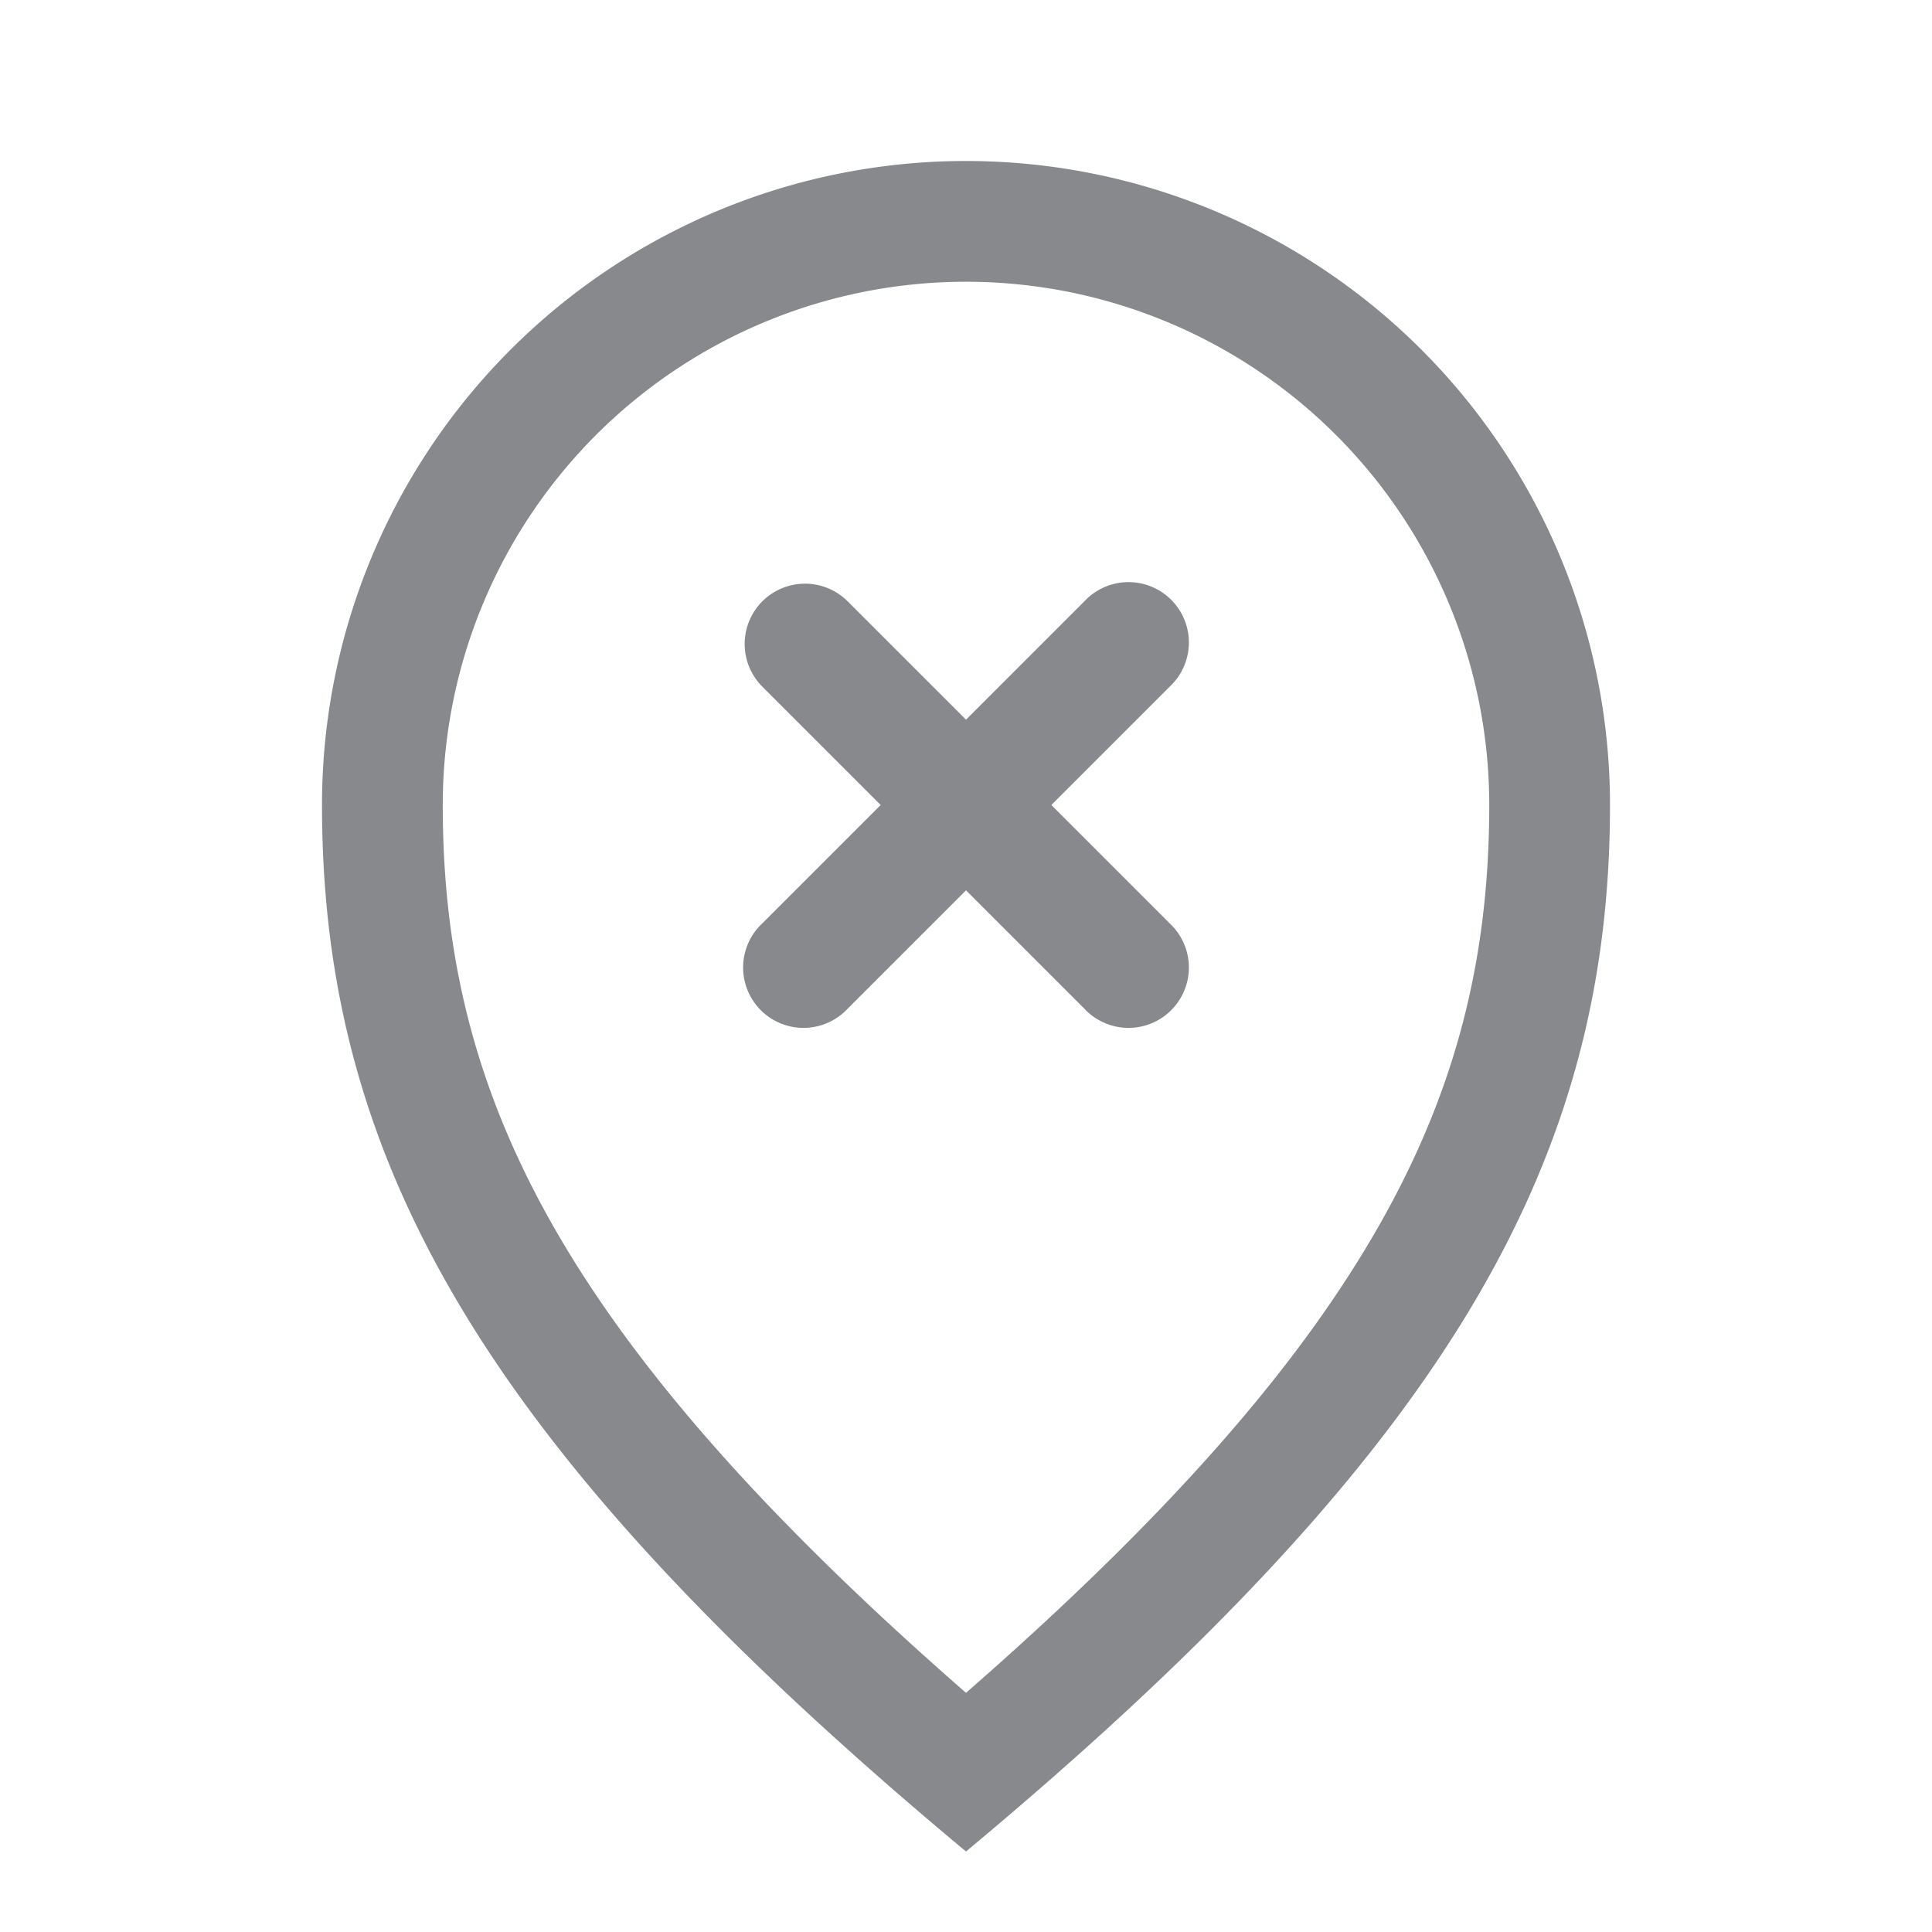 <svg viewBox="0 0 24 24" fill="none" xmlns="http://www.w3.org/2000/svg"><path fill-rule="evenodd" clip-rule="evenodd" d="M16.965 15.507C18.069 13.68 18.5 11.95 18.5 10a6.5 6.5 0 1 0-13 0c0 1.949.432 3.679 1.534 5.507 1 1.656 2.572 3.432 4.966 5.522 2.394-2.09 3.967-3.866 4.965-5.522zM12 23c6-5 8-8.582 8-13a8 8 0 1 0-16 0c0 4.418 2 8 8 13z" fill="#87898C"/><path fill-rule="evenodd" clip-rule="evenodd" d="M9.47 7.47a.75.75 0 0 1 1.06 0L12 8.94l1.47-1.47a.75.75 0 1 1 1.06 1.06L13.06 10l1.47 1.47a.75.75 0 1 1-1.06 1.06L12 11.06l-1.47 1.47a.75.75 0 1 1-1.06-1.06L10.94 10 9.47 8.53a.75.75 0 0 1 0-1.06z" fill="#87898C"/></svg>